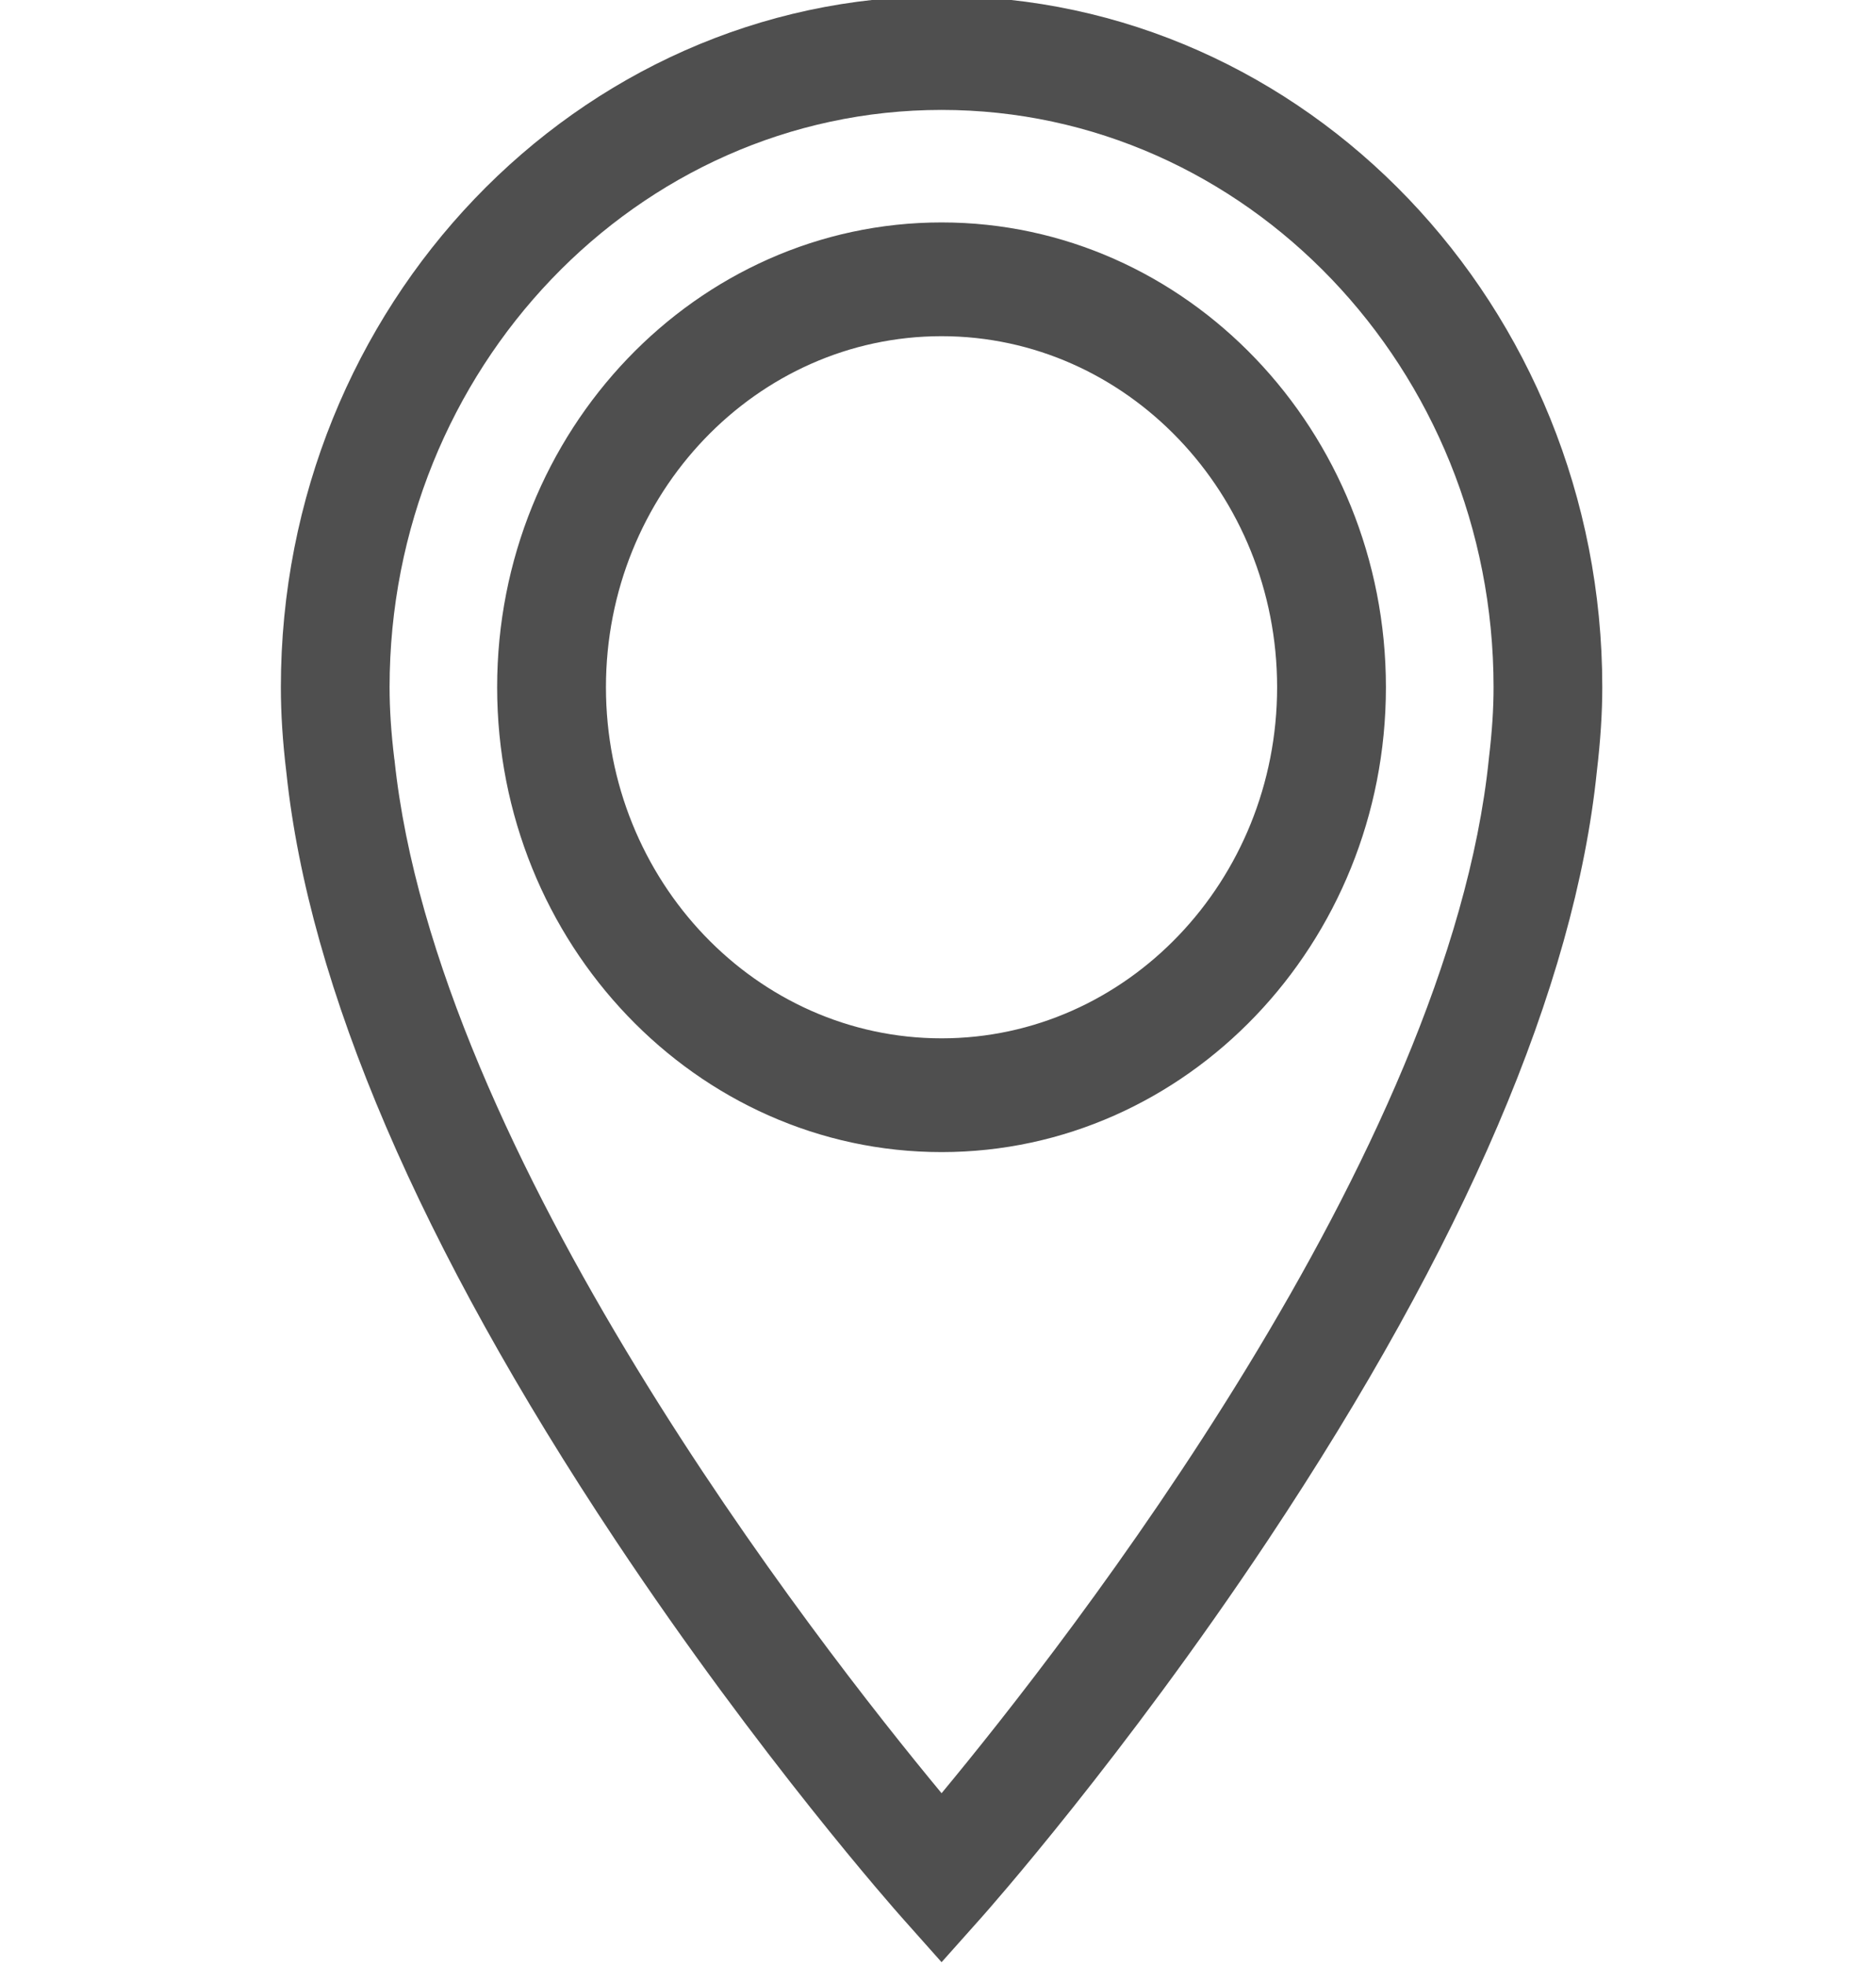 <svg width="21" height="22" viewBox="0 0 21 22" fill="none" xmlns="http://www.w3.org/2000/svg">
<g clip-path="url(#clip0)">
<path d="M10.54 21.957L10.095 21.457C10.031 21.385 8.509 19.669 6.893 17.24C4.7 13.943 3.459 11.052 3.206 8.647C3.164 8.3 3.144 7.986 3.144 7.69C3.144 3.426 6.462 -0.043 10.54 -0.043C14.617 -0.043 17.935 3.426 17.936 7.689C17.936 7.977 17.916 8.286 17.875 8.633C17.628 11.039 16.389 13.933 14.193 17.235C12.575 19.666 11.05 21.385 10.986 21.457L10.54 21.957ZM10.54 1.23C7.133 1.23 4.361 4.128 4.361 7.69C4.361 7.934 4.378 8.197 4.414 8.493L4.416 8.503C4.877 12.918 9.137 18.374 10.54 20.066C11.945 18.373 16.215 12.908 16.666 8.493L16.667 8.482C16.703 8.181 16.719 7.929 16.719 7.689C16.718 4.128 13.946 1.23 10.54 1.23ZM10.54 12.892C7.797 12.892 5.565 10.558 5.565 7.69C5.565 4.822 7.797 2.489 10.54 2.489C13.283 2.489 15.514 4.822 15.514 7.69C15.514 10.558 13.283 12.892 10.54 12.892ZM10.54 3.762C8.468 3.762 6.783 5.524 6.783 7.69C6.783 9.857 8.468 11.619 10.54 11.619C12.611 11.619 14.296 9.857 14.296 7.69C14.296 5.524 12.611 3.762 10.54 3.762Z" fill="#4F4F4F"/>
</g>
<defs>
<clipPath id="clip0">
<rect width="21" height="22" fill="white"/>
</clipPath>
</defs>
</svg>
